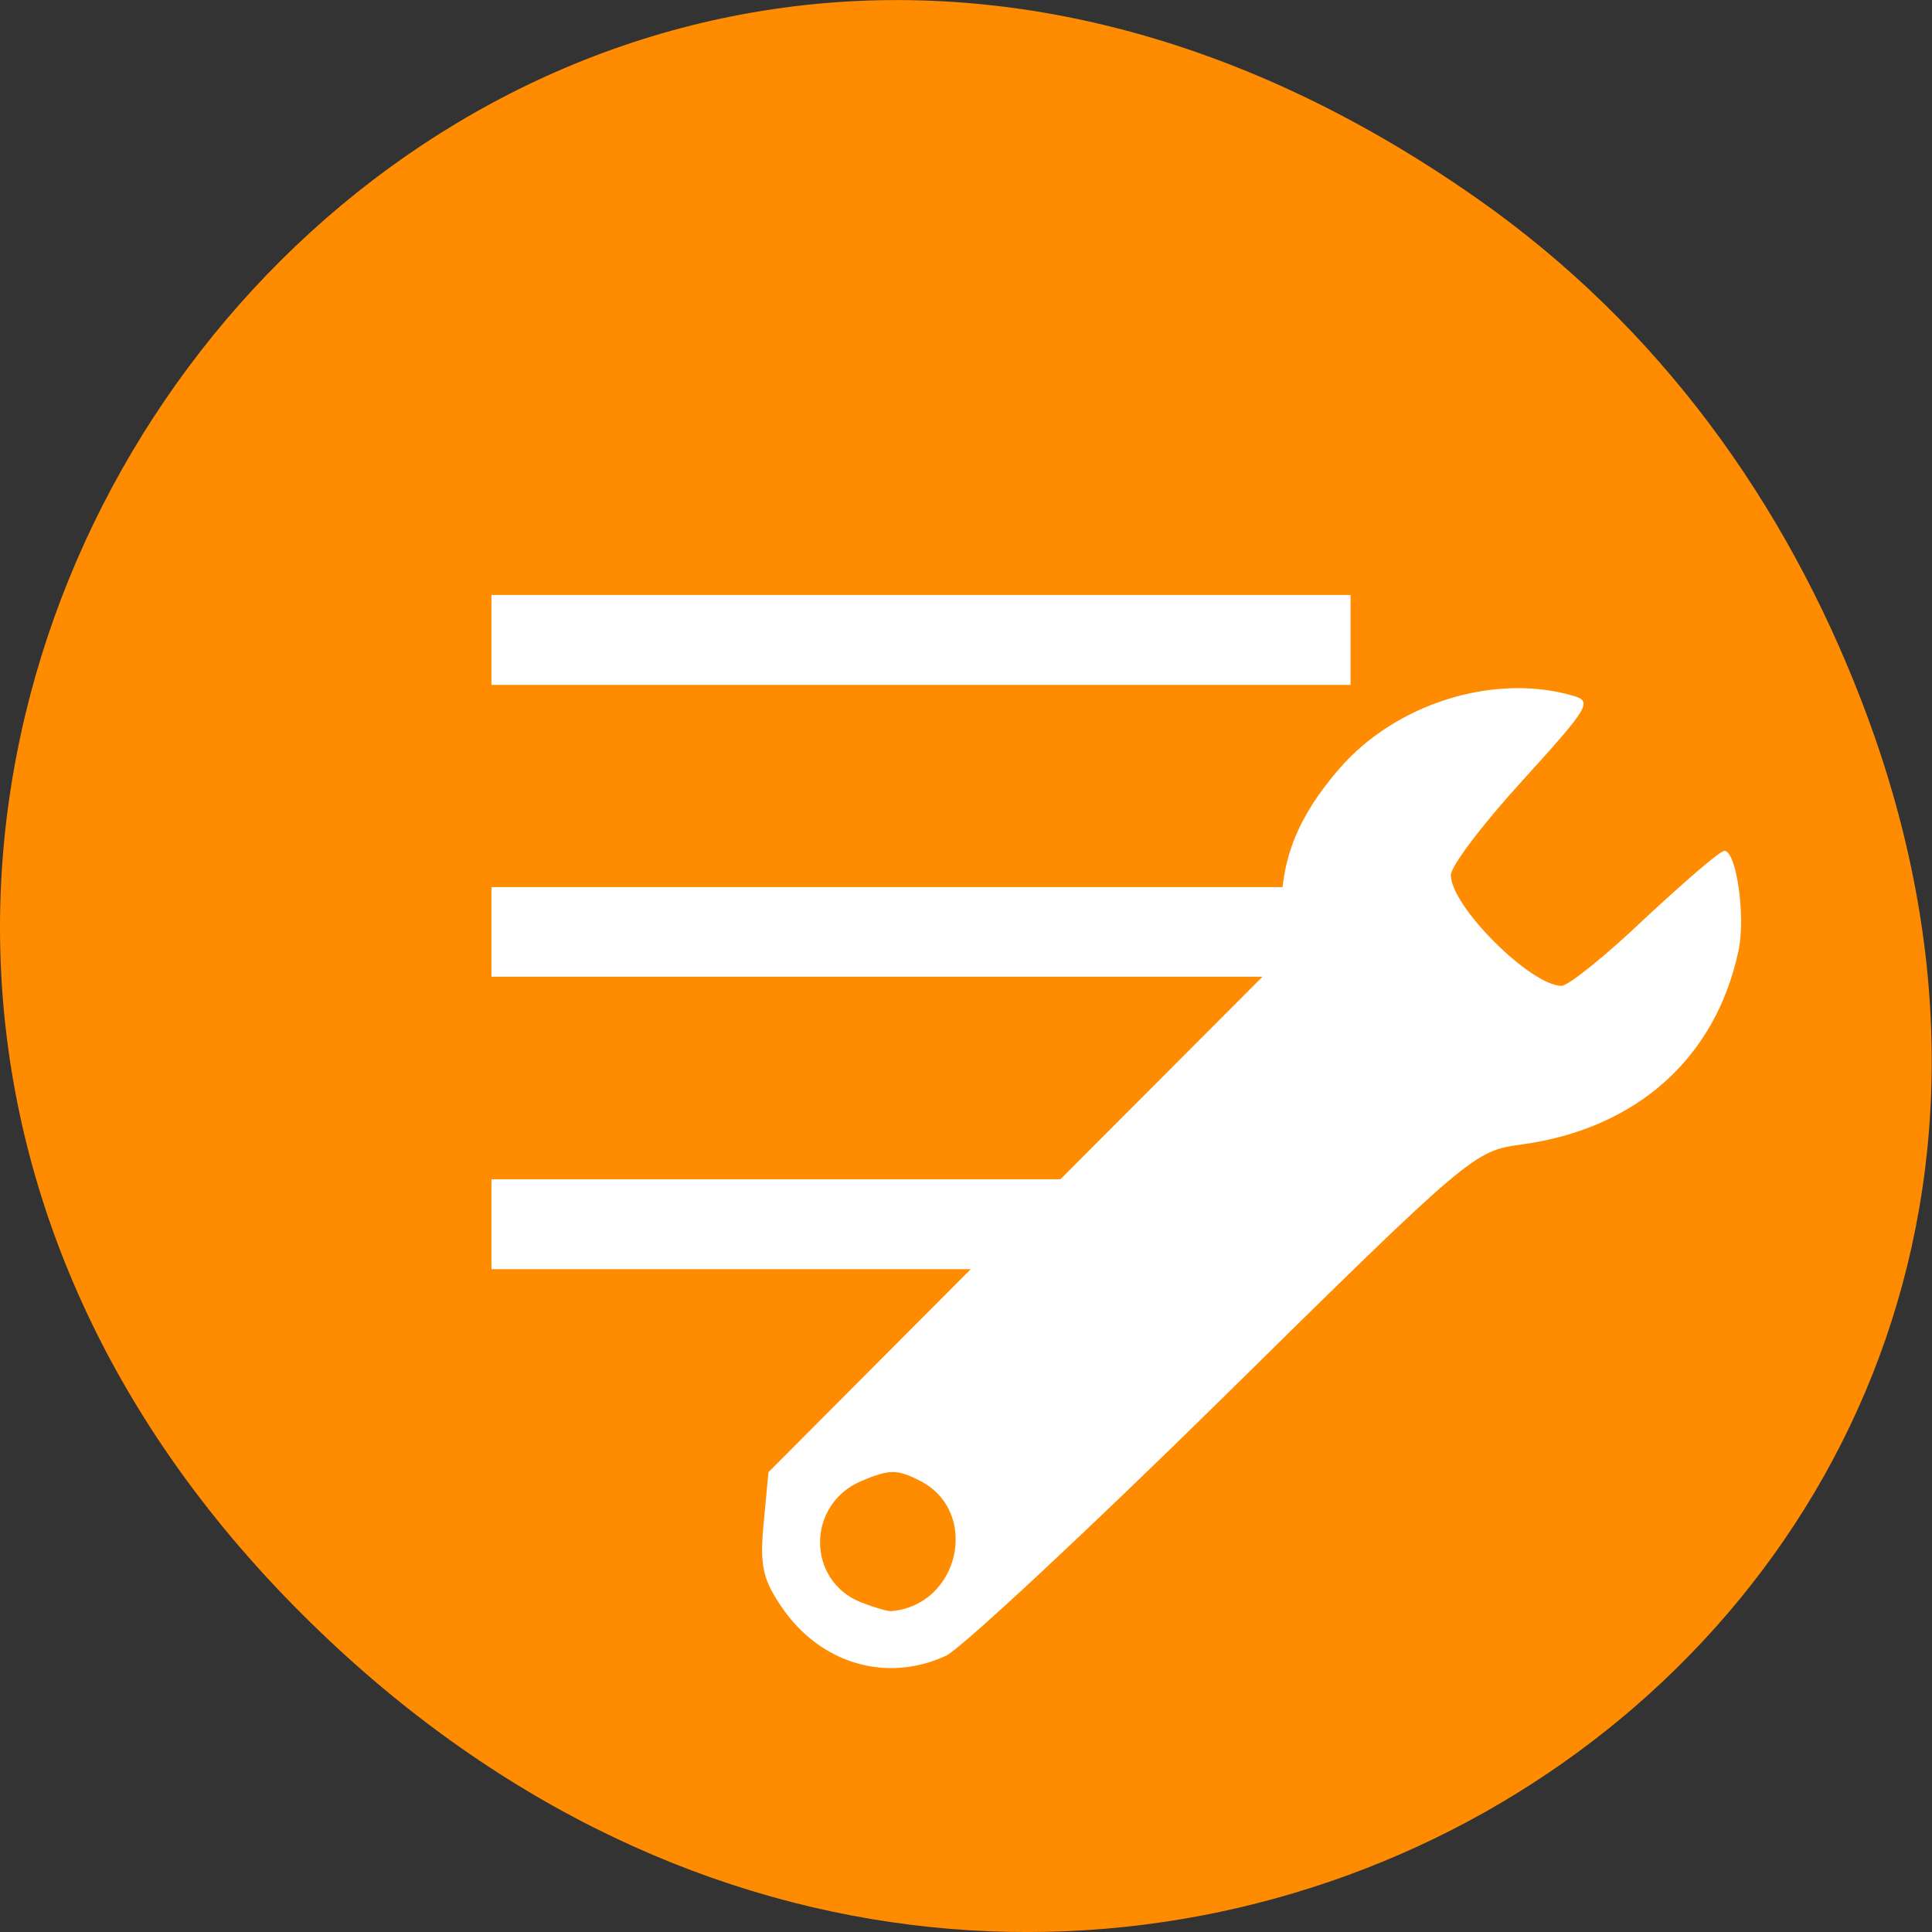<svg xmlns="http://www.w3.org/2000/svg" viewBox="0 0 24 24"><rect x="0" y="0" width="24" height="24" fill="#333333" stroke="none"/><path d="m 18.359 2.473 c -12.273 -8.629 -24.711 7.309 -14.711 17.473 c 9.422 9.578 24.062 0.703 19.484 -11.219 c -0.953 -2.484 -2.52 -4.672 -4.773 -6.254" style="fill:#ff8c00"/><g style="fill:#fff"><path d="m 6.105 8.508 h 10.672 v -1.117 h -10.672"/><path d="m 6.105 15.766 h 10.672 v -1.117 h -10.672"/><path d="m 6.105 12.133 h 10.672 v -1.113 h -10.672"/><path d="m 11.75 20.57 c 0.191 -0.094 1.746 -1.539 3.453 -3.219 c 3.066 -3.02 3.109 -3.055 3.695 -3.133 c 1.43 -0.195 2.414 -1.07 2.699 -2.41 c 0.09 -0.426 -0.027 -1.238 -0.176 -1.238 c -0.055 0 -0.492 0.379 -0.984 0.836 c -0.484 0.461 -0.953 0.84 -1.039 0.84 c -0.383 0 -1.375 -0.988 -1.375 -1.375 c 0 -0.113 0.402 -0.641 0.891 -1.176 c 0.836 -0.922 0.875 -0.984 0.617 -1.055 c -0.98 -0.281 -2.199 0.102 -2.898 0.914 c -0.512 0.594 -0.719 1.113 -0.719 1.797 v 0.551 l -3.184 3.191 l -3.184 3.195 l -0.059 0.629 c -0.051 0.523 -0.012 0.699 0.215 1.035 c 0.477 0.711 1.305 0.961 2.047 0.617 m -1.043 -0.66 c -0.691 -0.266 -0.691 -1.223 -0.004 -1.512 c 0.352 -0.148 0.445 -0.148 0.738 0.004 c 0.734 0.387 0.48 1.535 -0.363 1.613 c -0.039 0.008 -0.211 -0.043 -0.371 -0.105"/></g></svg>